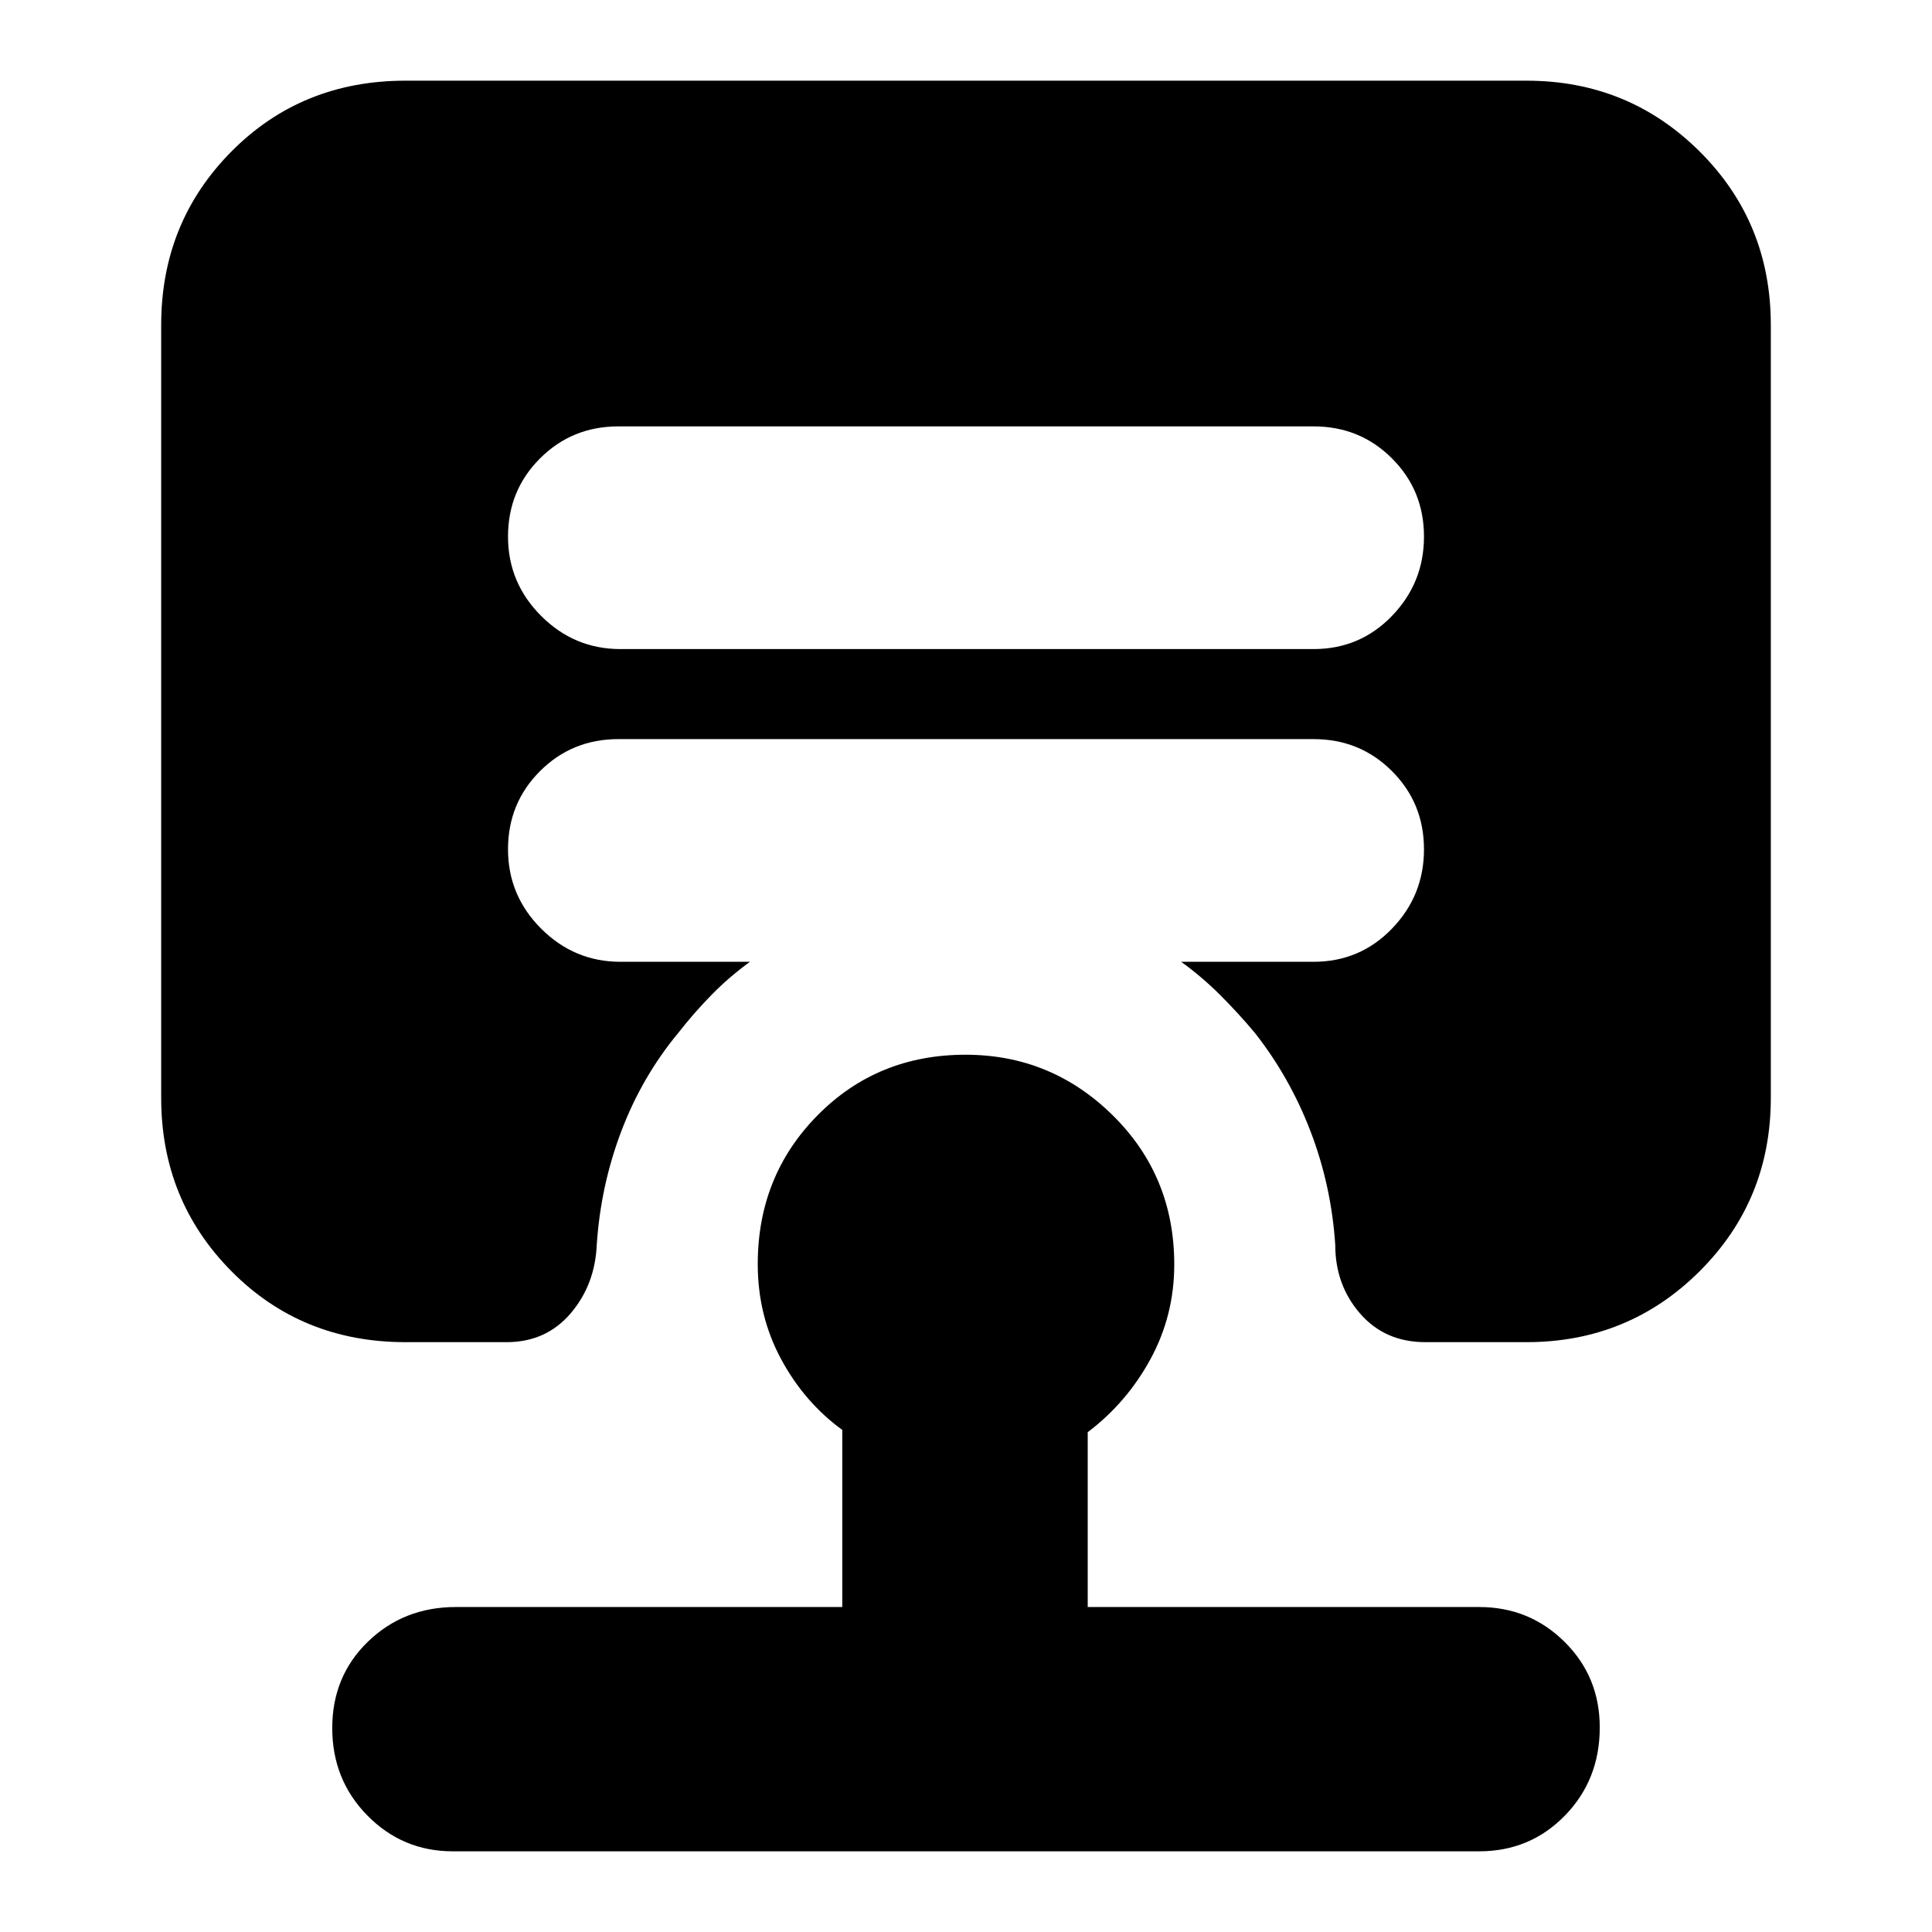 <svg xmlns="http://www.w3.org/2000/svg" height="24" viewBox="0 -960 960 960" width="24"><path d="M225-40.09q-24.93 0-42.42-17.76-17.49-17.76-17.49-43.5 0-25.75 17.76-42.94 17.76-17.19 43.72-17.19h191.95v-88q-18.9-13.77-30.45-35.28-11.55-21.52-11.55-47.11 0-43.87 29.74-73.96 29.73-30.08 73.49-30.08 42.64 0 73.19 30.13 30.54 30.14 30.54 74.08 0 25.29-11.78 46.97-11.79 21.69-31.22 36.38v86.87H735q24.93 0 42.42 17.31 17.49 17.3 17.49 42.53 0 26.03-17.32 43.79Q760.27-40.09 735-40.09H225Zm427.74-597.39q23 0 38.91-16.46 15.92-16.46 15.92-39.43 0-22.98-15.92-38.87-15.91-15.89-38.91-15.89H307.26q-23 0-38.91 15.89-15.92 15.89-15.92 38.87 0 22.97 16.47 39.43 16.46 16.46 39.36 16.46h344.48ZM201.48-293.09q-51.58 0-86.48-35.25-34.91-35.25-34.91-86.14v-384.04q0-51.01 34.91-86.2 34.9-35.19 86.48-35.19h557.04q50.66 0 86.03 35.19 35.36 35.19 35.36 86.2v384.04q0 50.89-35.36 86.14-35.37 35.25-86.03 35.25h-50.26q-20.07 0-32.42-14.2-12.36-14.21-12.36-34.14-1.96-29.48-12.27-56.37-10.3-26.9-27.73-49.03-8-9.56-17.06-18.63-9.06-9.06-19.51-16.63h65.83q23 0 38.91-16.46 15.92-16.46 15.92-39.43 0-22.98-15.92-38.87-15.91-15.89-38.91-15.89H307.26q-23 0-38.91 15.89-15.92 15.89-15.92 38.87 0 22.97 16.47 39.43 16.46 16.46 39.36 16.46h64.39q-10.43 7.57-19.28 16.63-8.85 9.07-16.28 18.63-18.03 21.73-28.32 48.8-10.3 27.07-12.25 56.6-.88 19.93-13.07 34.14-12.2 14.2-31.71 14.2h-50.26Z"/></svg>